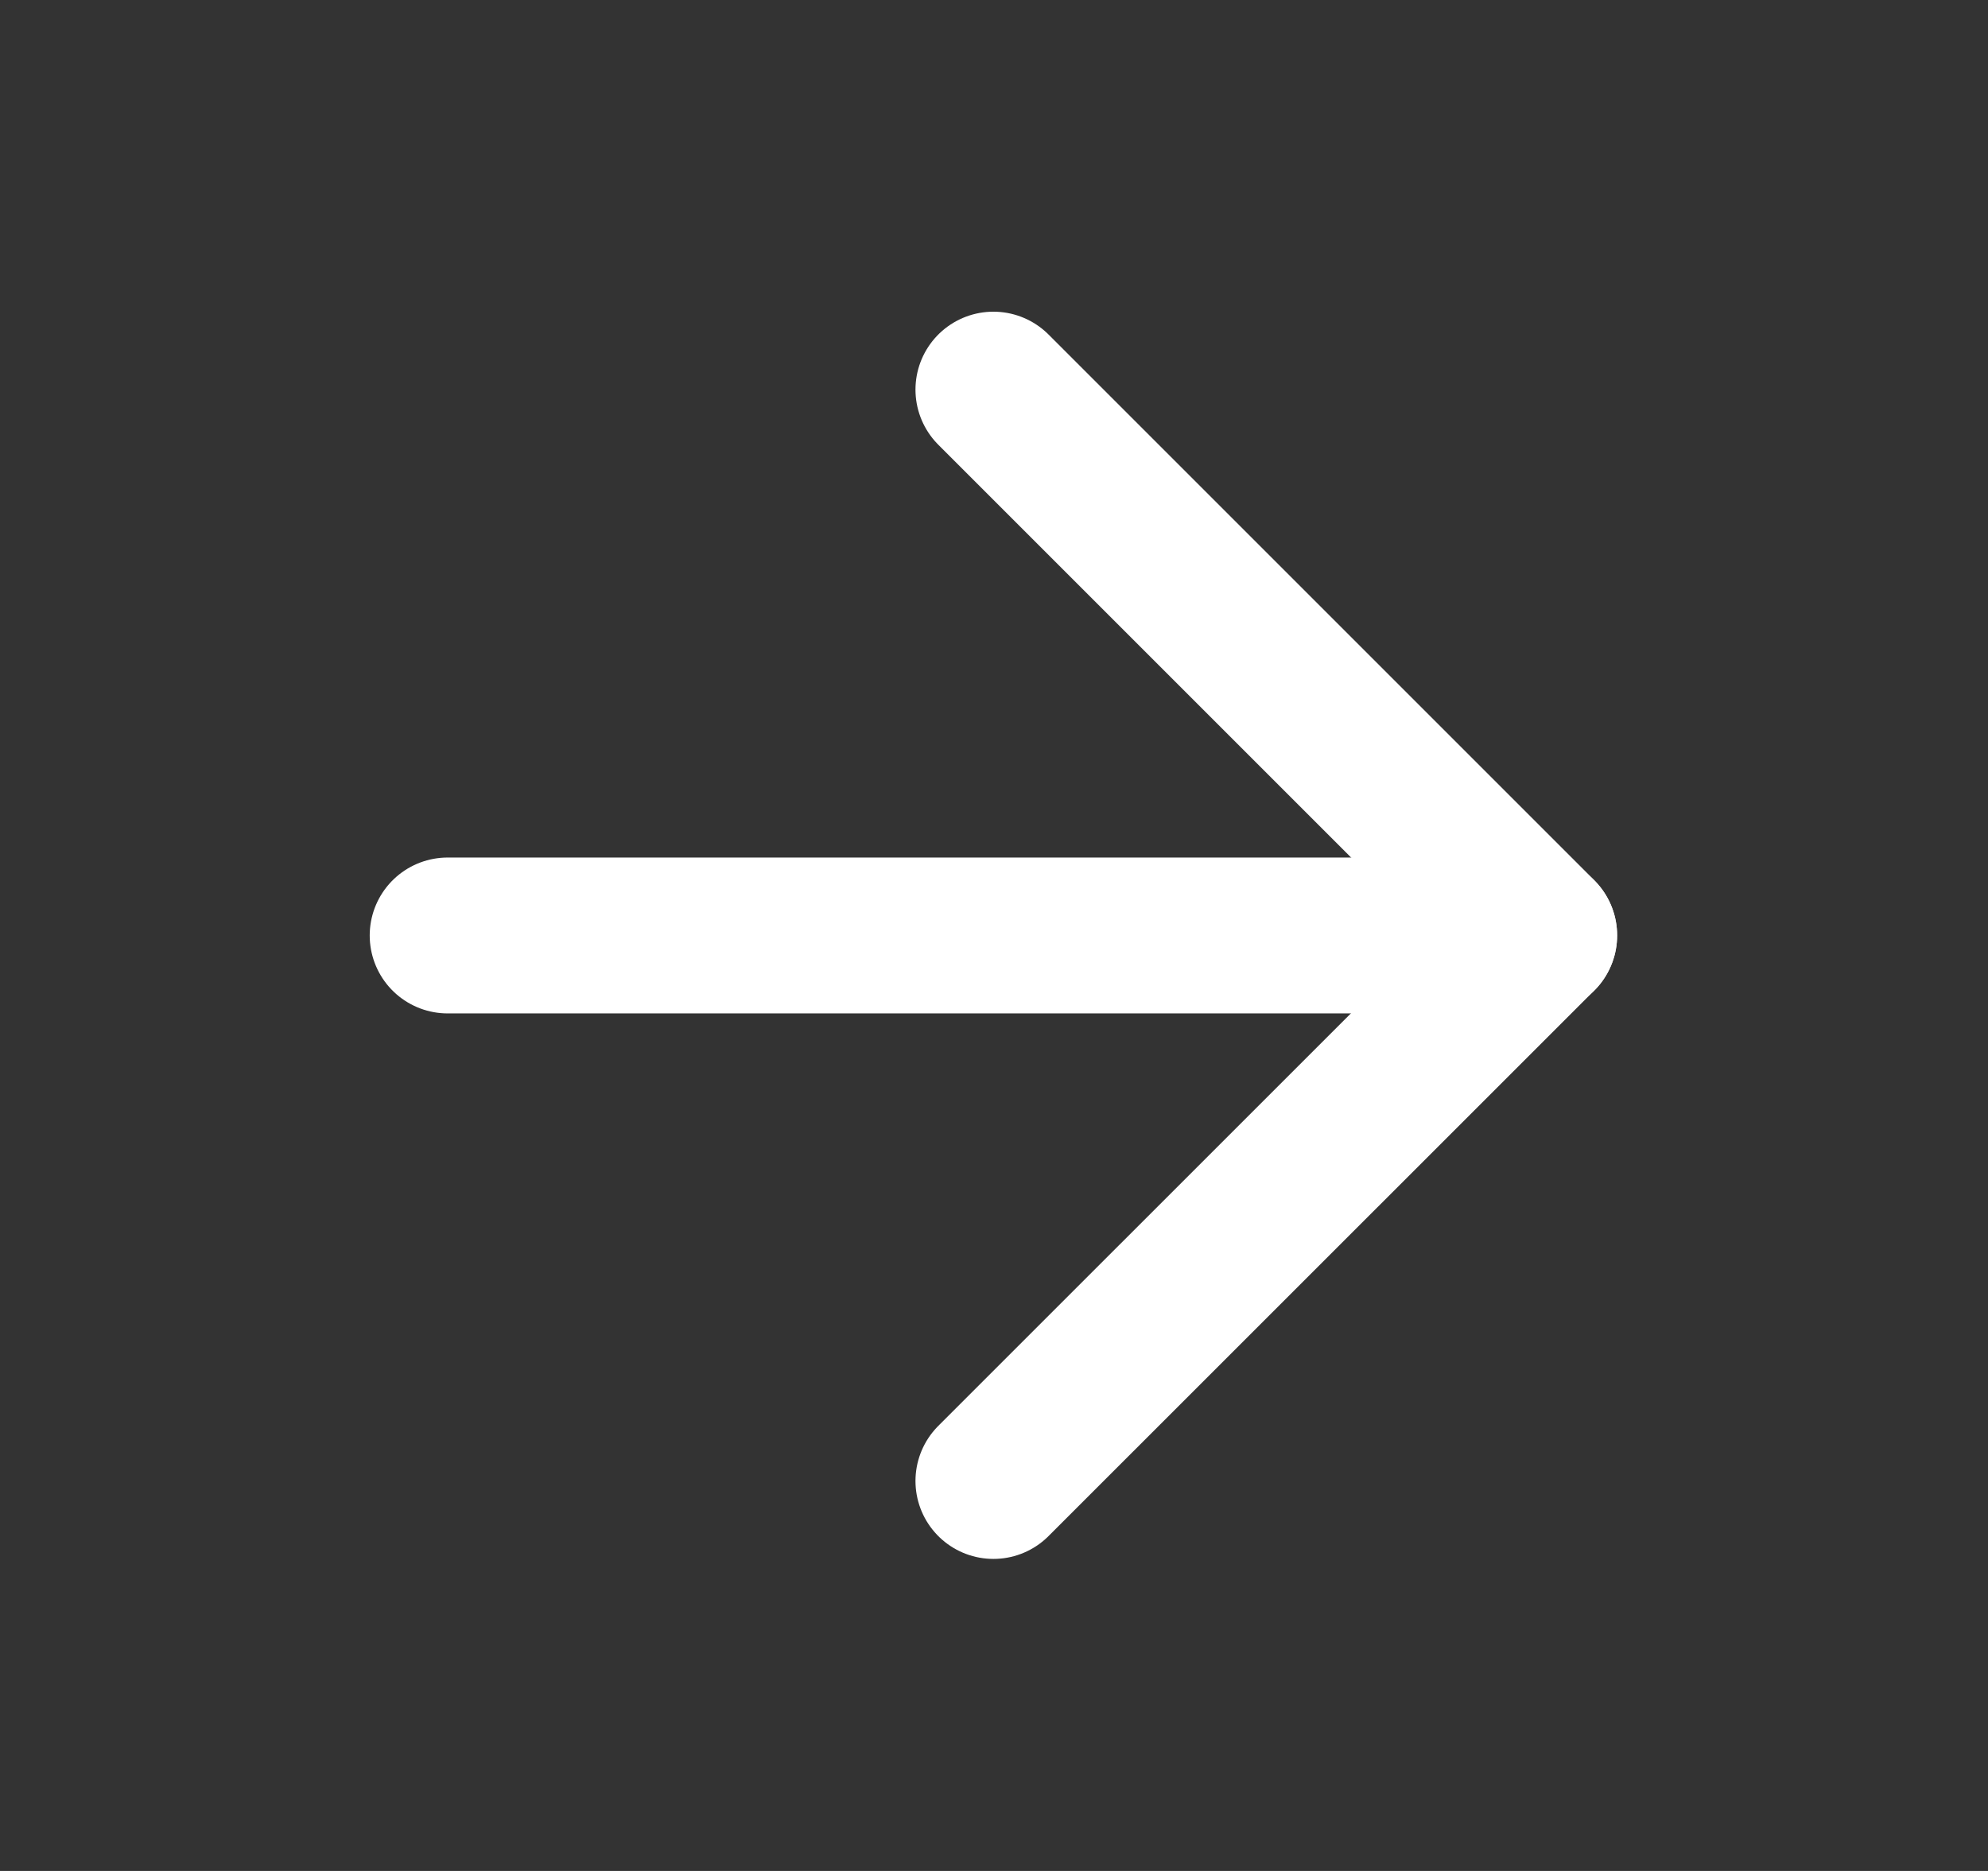 <svg width="17" height="16" viewBox="0 0 17 16" fill="none" xmlns="http://www.w3.org/2000/svg">
<rect x="0" y="0" width="17" height="16" fill="#333333" stroke="none"/>
<path d="M3.828 8H13.162" stroke="white" stroke-width="1.333" stroke-linecap="round" stroke-linejoin="round"/>
<path d="M8.495 3.332L13.162 7.999L8.495 12.665" stroke="white" stroke-width="1.333" stroke-linecap="round" stroke-linejoin="round"/>
</svg>
